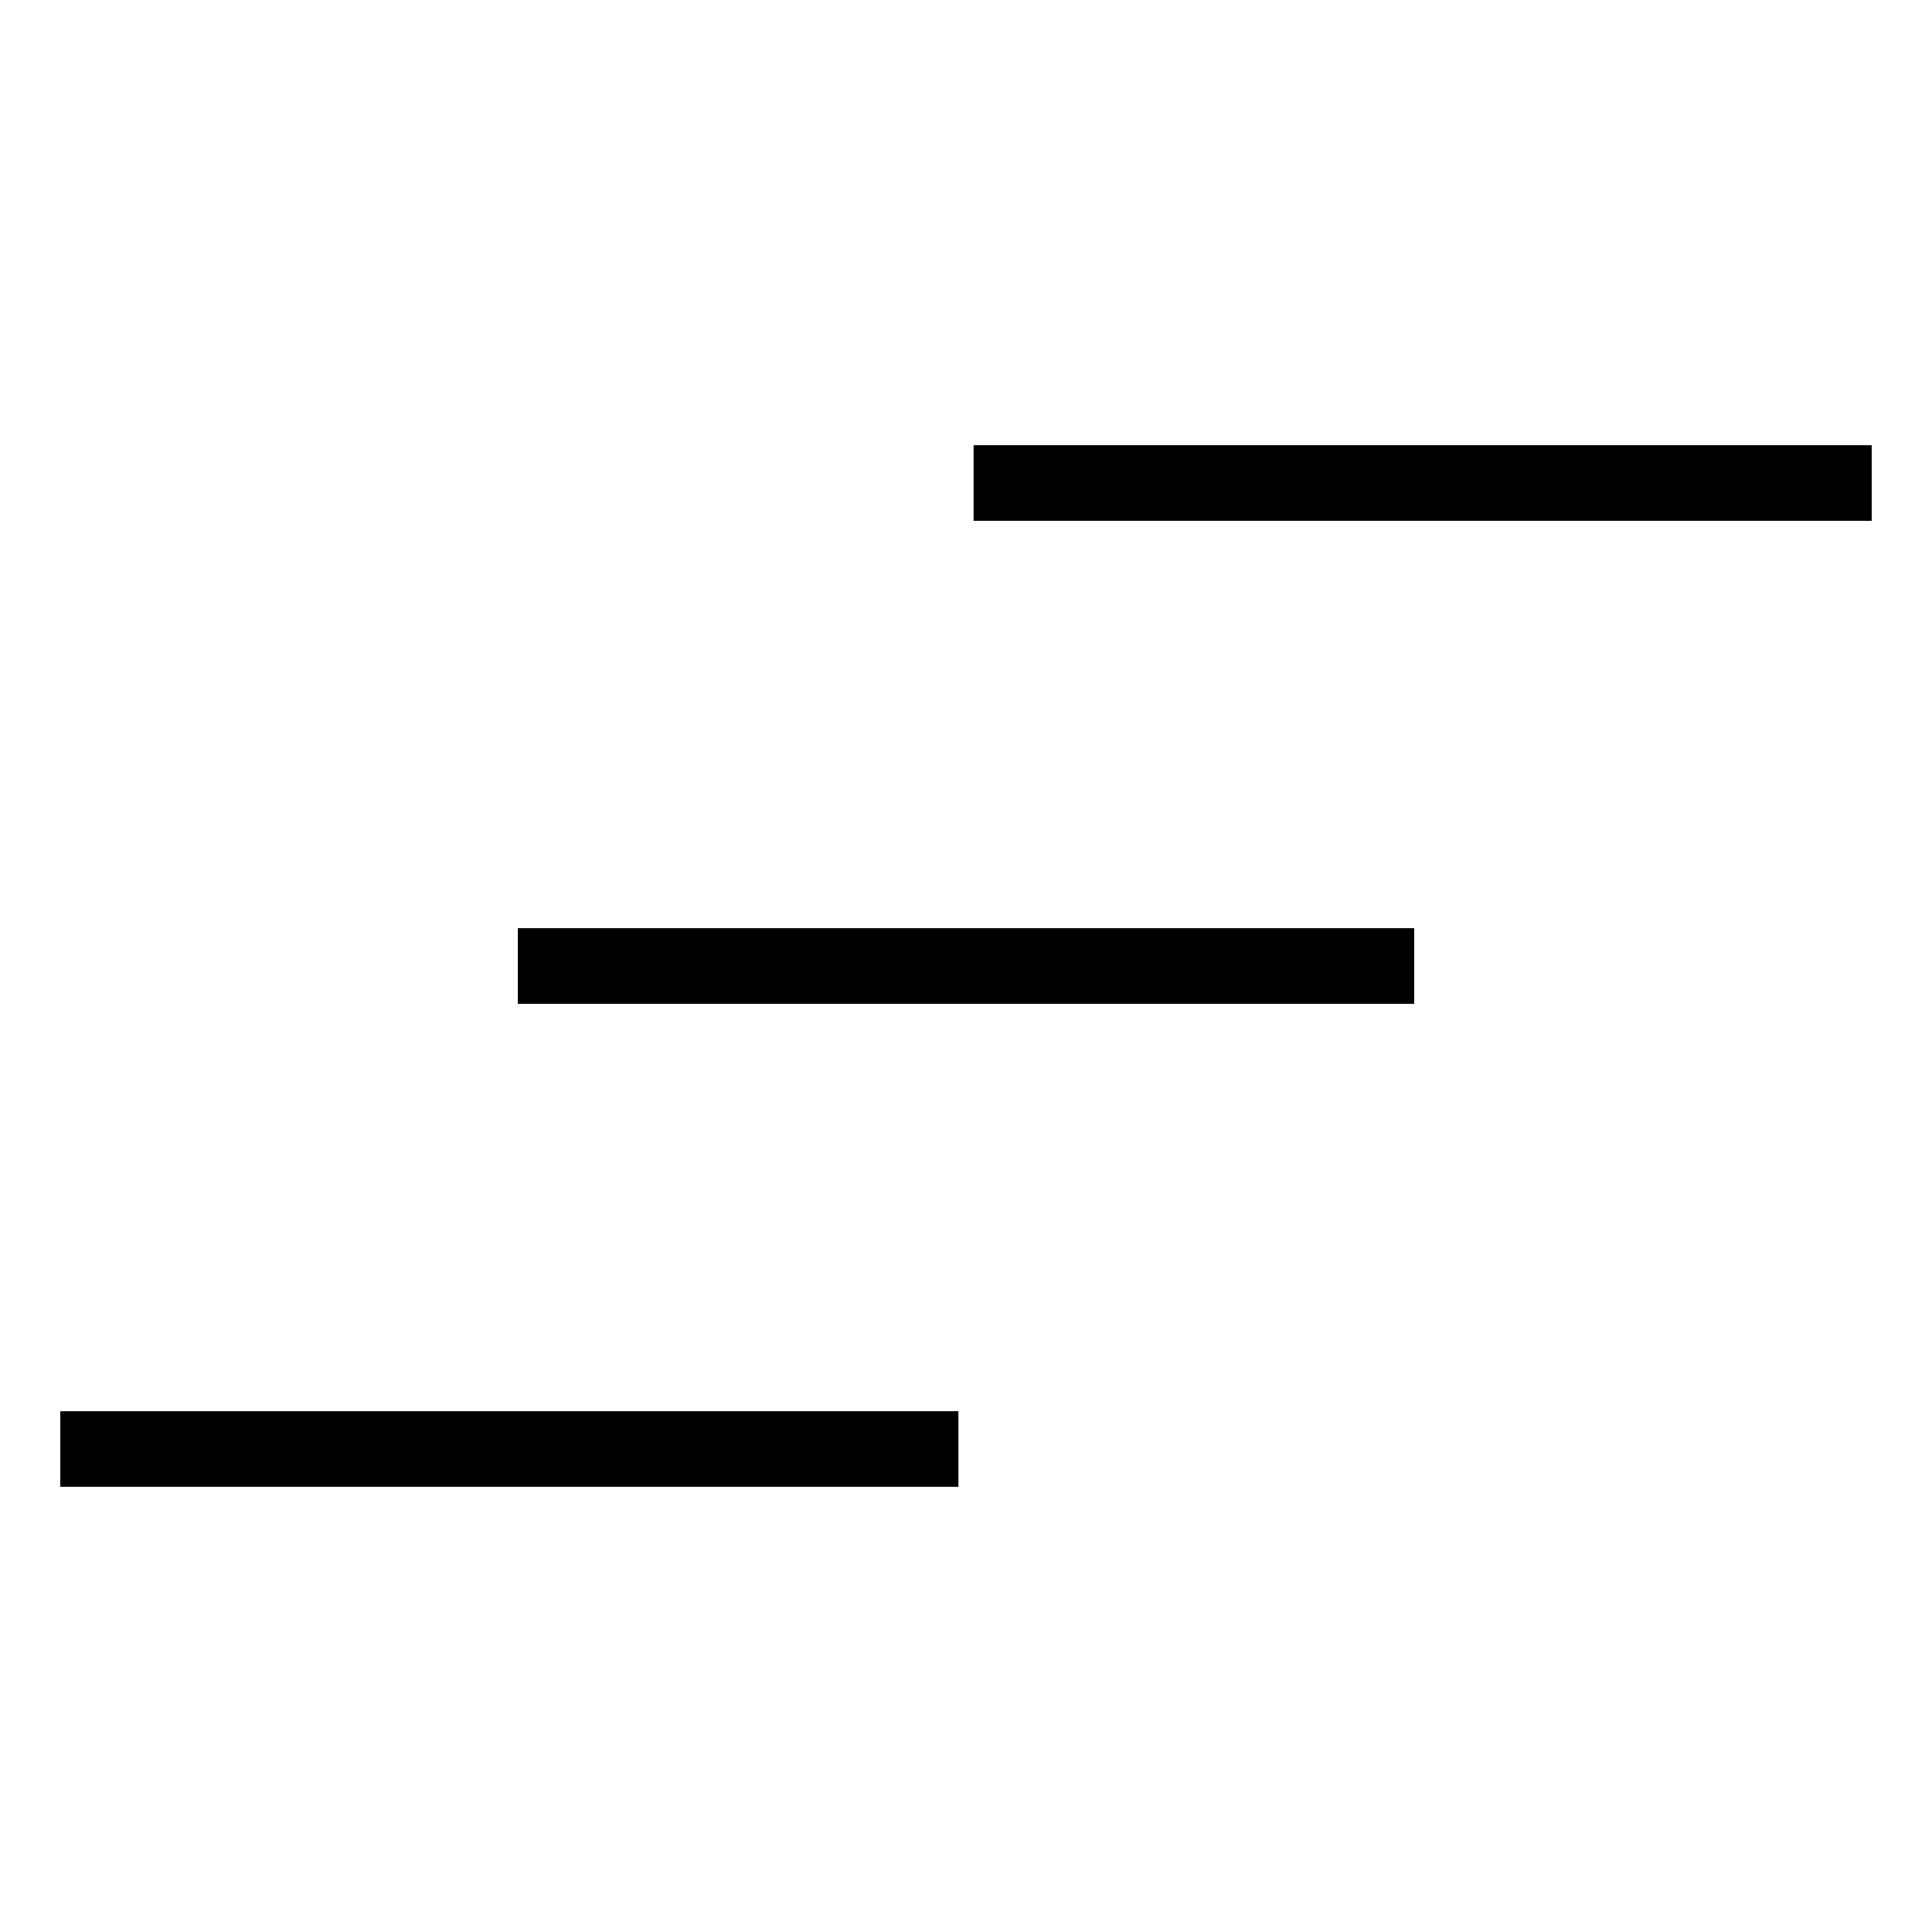 <?xml version="1.0" encoding="utf-8"?>
<!-- Generator: Adobe Illustrator 26.0.2, SVG Export Plug-In . SVG Version: 6.00 Build 0)  -->
<svg version="1.1" id="Layer_1" xmlns="http://www.w3.org/2000/svg" xmlns:xlink="http://www.w3.org/1999/xlink" x="0px" y="0px"
	 viewBox="0 0 128 128" style="enable-background:new 0 0 128 128;" xml:space="preserve">
<style type="text/css">
	.Stairsx0{fill:none;stroke:#000000;stroke-width:5;stroke-miterlimit:10;}
	.Stairsx1{stroke:#000000;stroke-width:5;stroke-miterlimit:10;}
</style>
<g>
	<line class="Stairsx0" x1="34.3" y1="64" x2="93.7" y2="64"/>
	<line class="Stairsx0" x1="4" y1="96" x2="63.5" y2="96"/>
	<line class="Stairsx0" x1="64.5" y1="32" x2="124" y2="32"/>
</g>
</svg>
